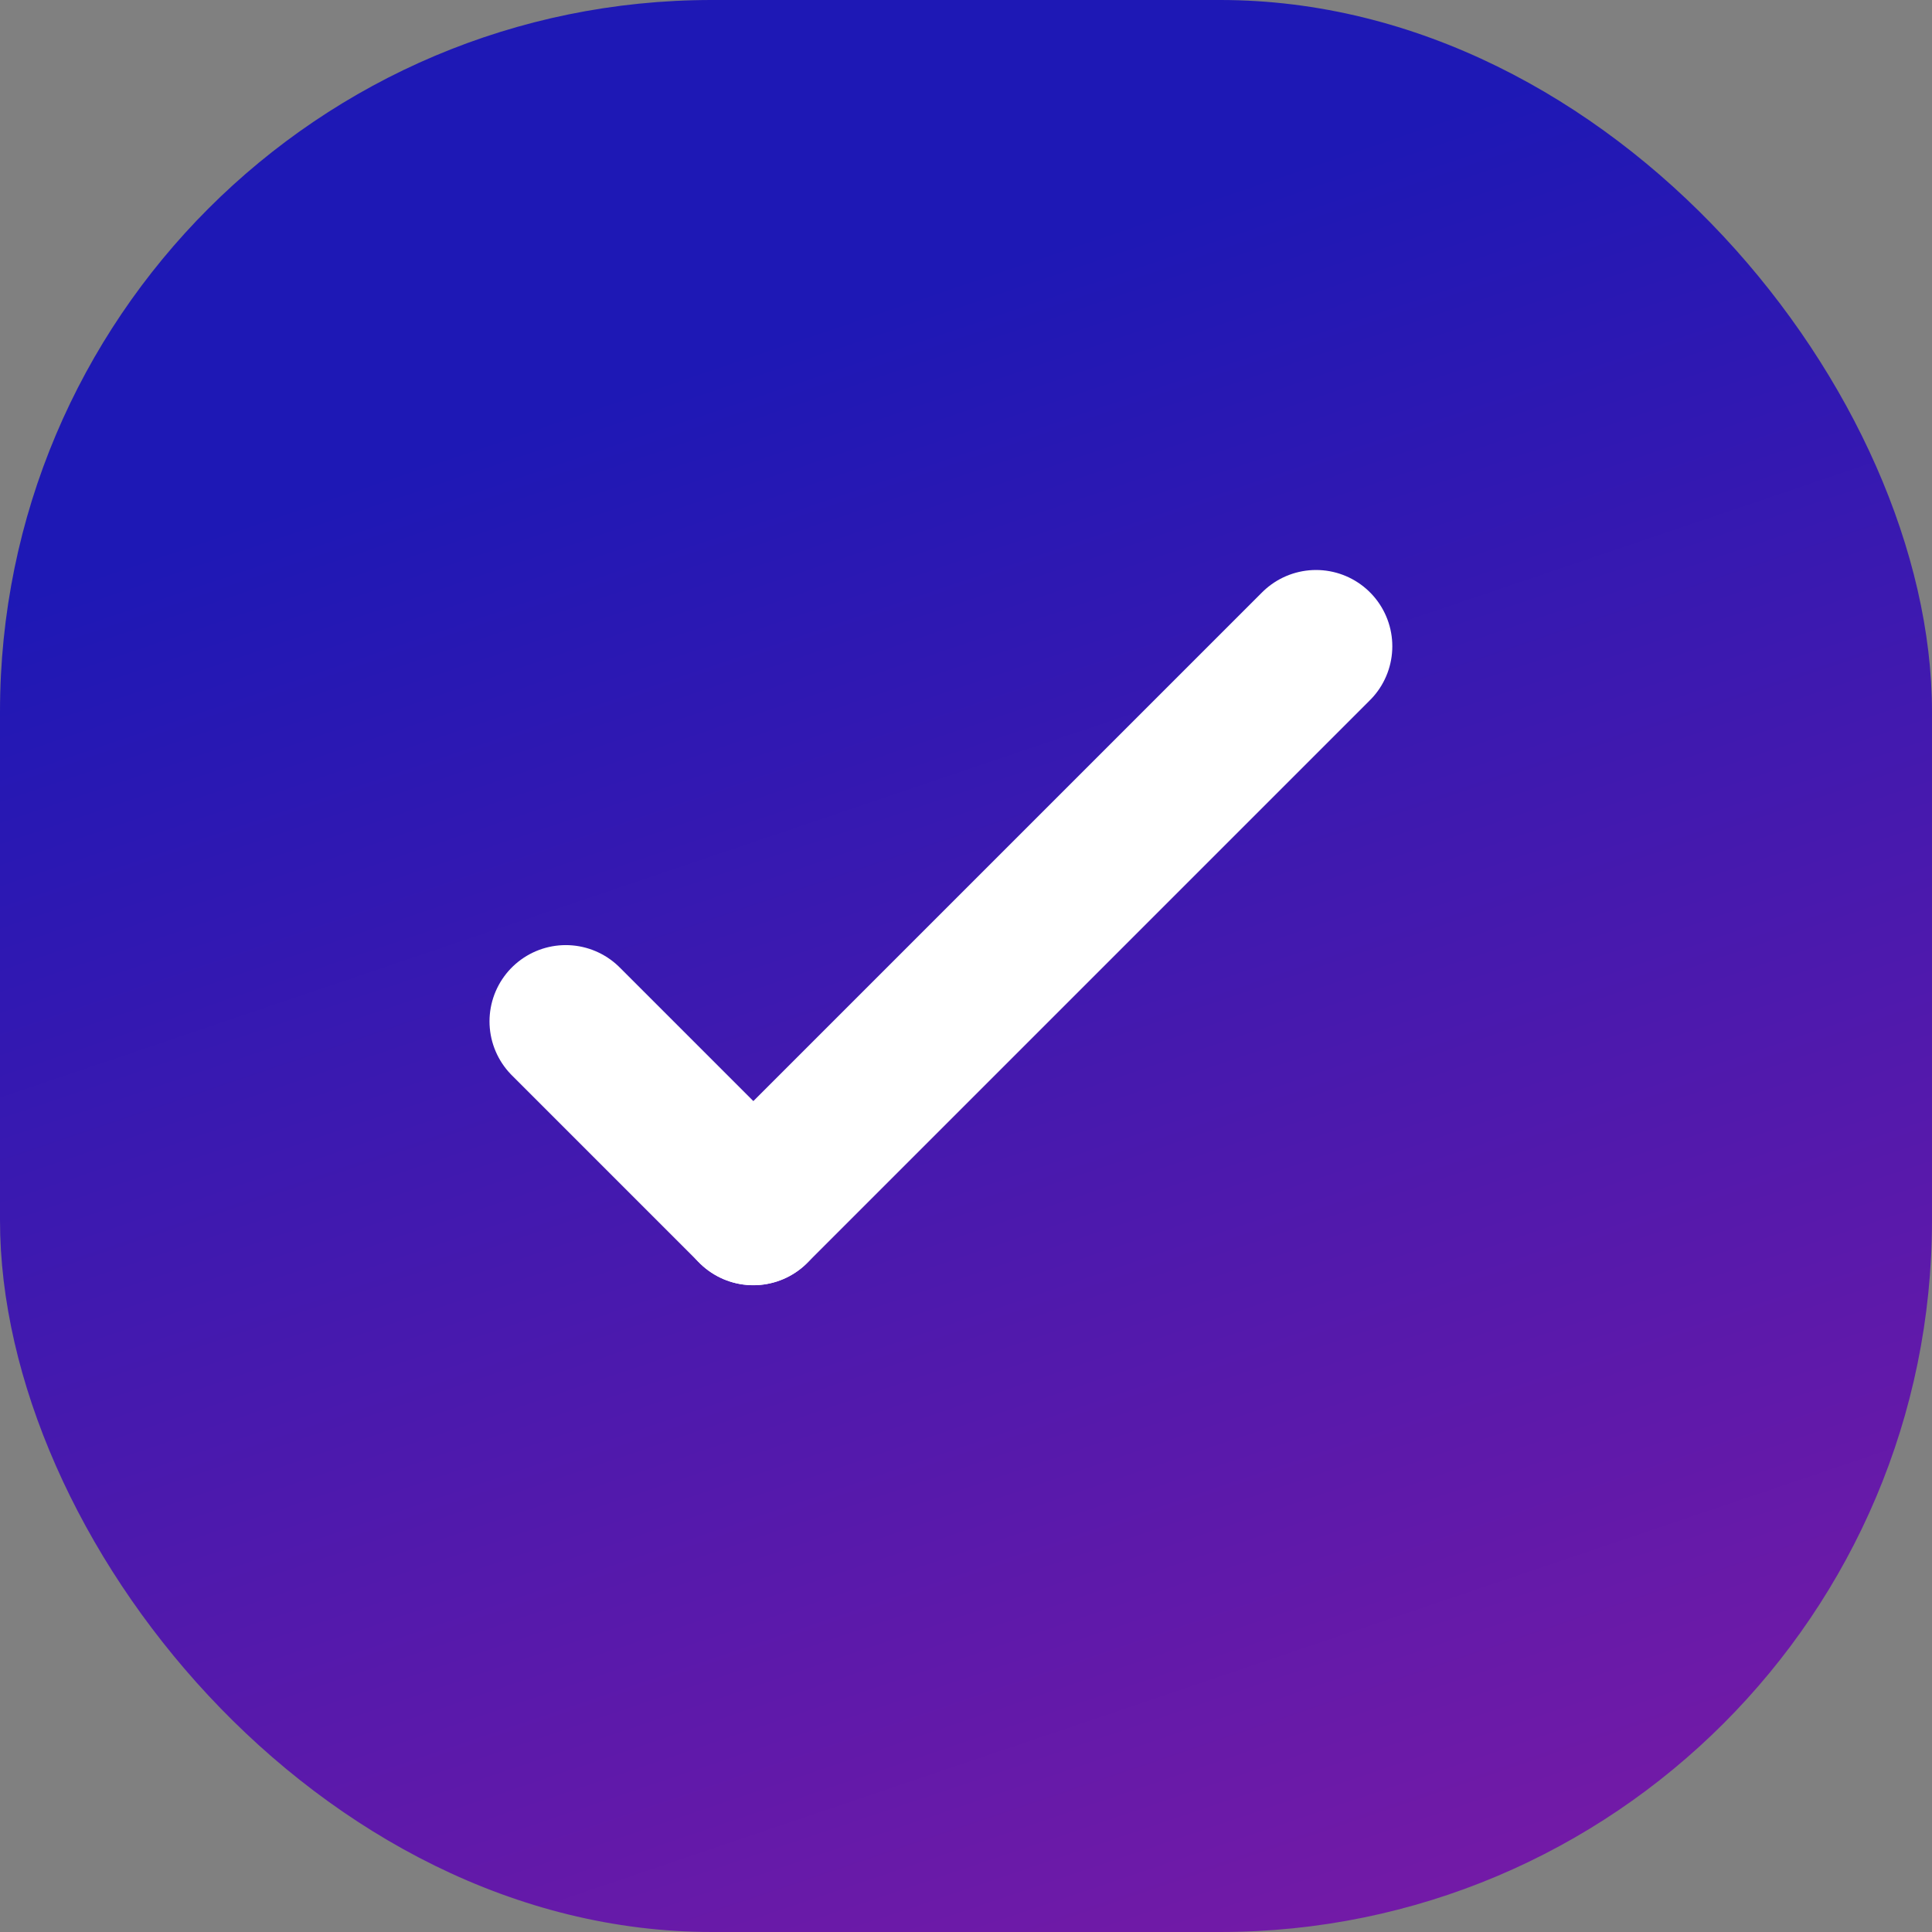 <svg xmlns="http://www.w3.org/2000/svg" xmlns:xlink="http://www.w3.org/1999/xlink" width="38" height="38" viewBox="0 0 38 38"><rect x="0" y="0" width="38" height="38" fill="#808080" stroke="none"/><defs><style>.a{fill:url(#a);}.b{fill:none;stroke:#fff;stroke-linecap:round;stroke-width:3px;}</style><linearGradient id="a" x1="0.399" y1="1.198" x2="0.089" y2="0.284" gradientUnits="objectBoundingBox"><stop offset="0" stop-color="#7c1aa5"/><stop offset="1" stop-color="#1e18b5"/></linearGradient></defs><g transform="translate(-1232 -2011.51)"><rect class="a" width="38" height="38" rx="14" transform="translate(1232 2011.51)"/><line class="b" x2="3.689" y2="3.689" transform="translate(1243.128 2031.599)"/><line class="b" x1="11.068" y2="11.068" transform="translate(1246.817 2024.221)"/></g></svg>